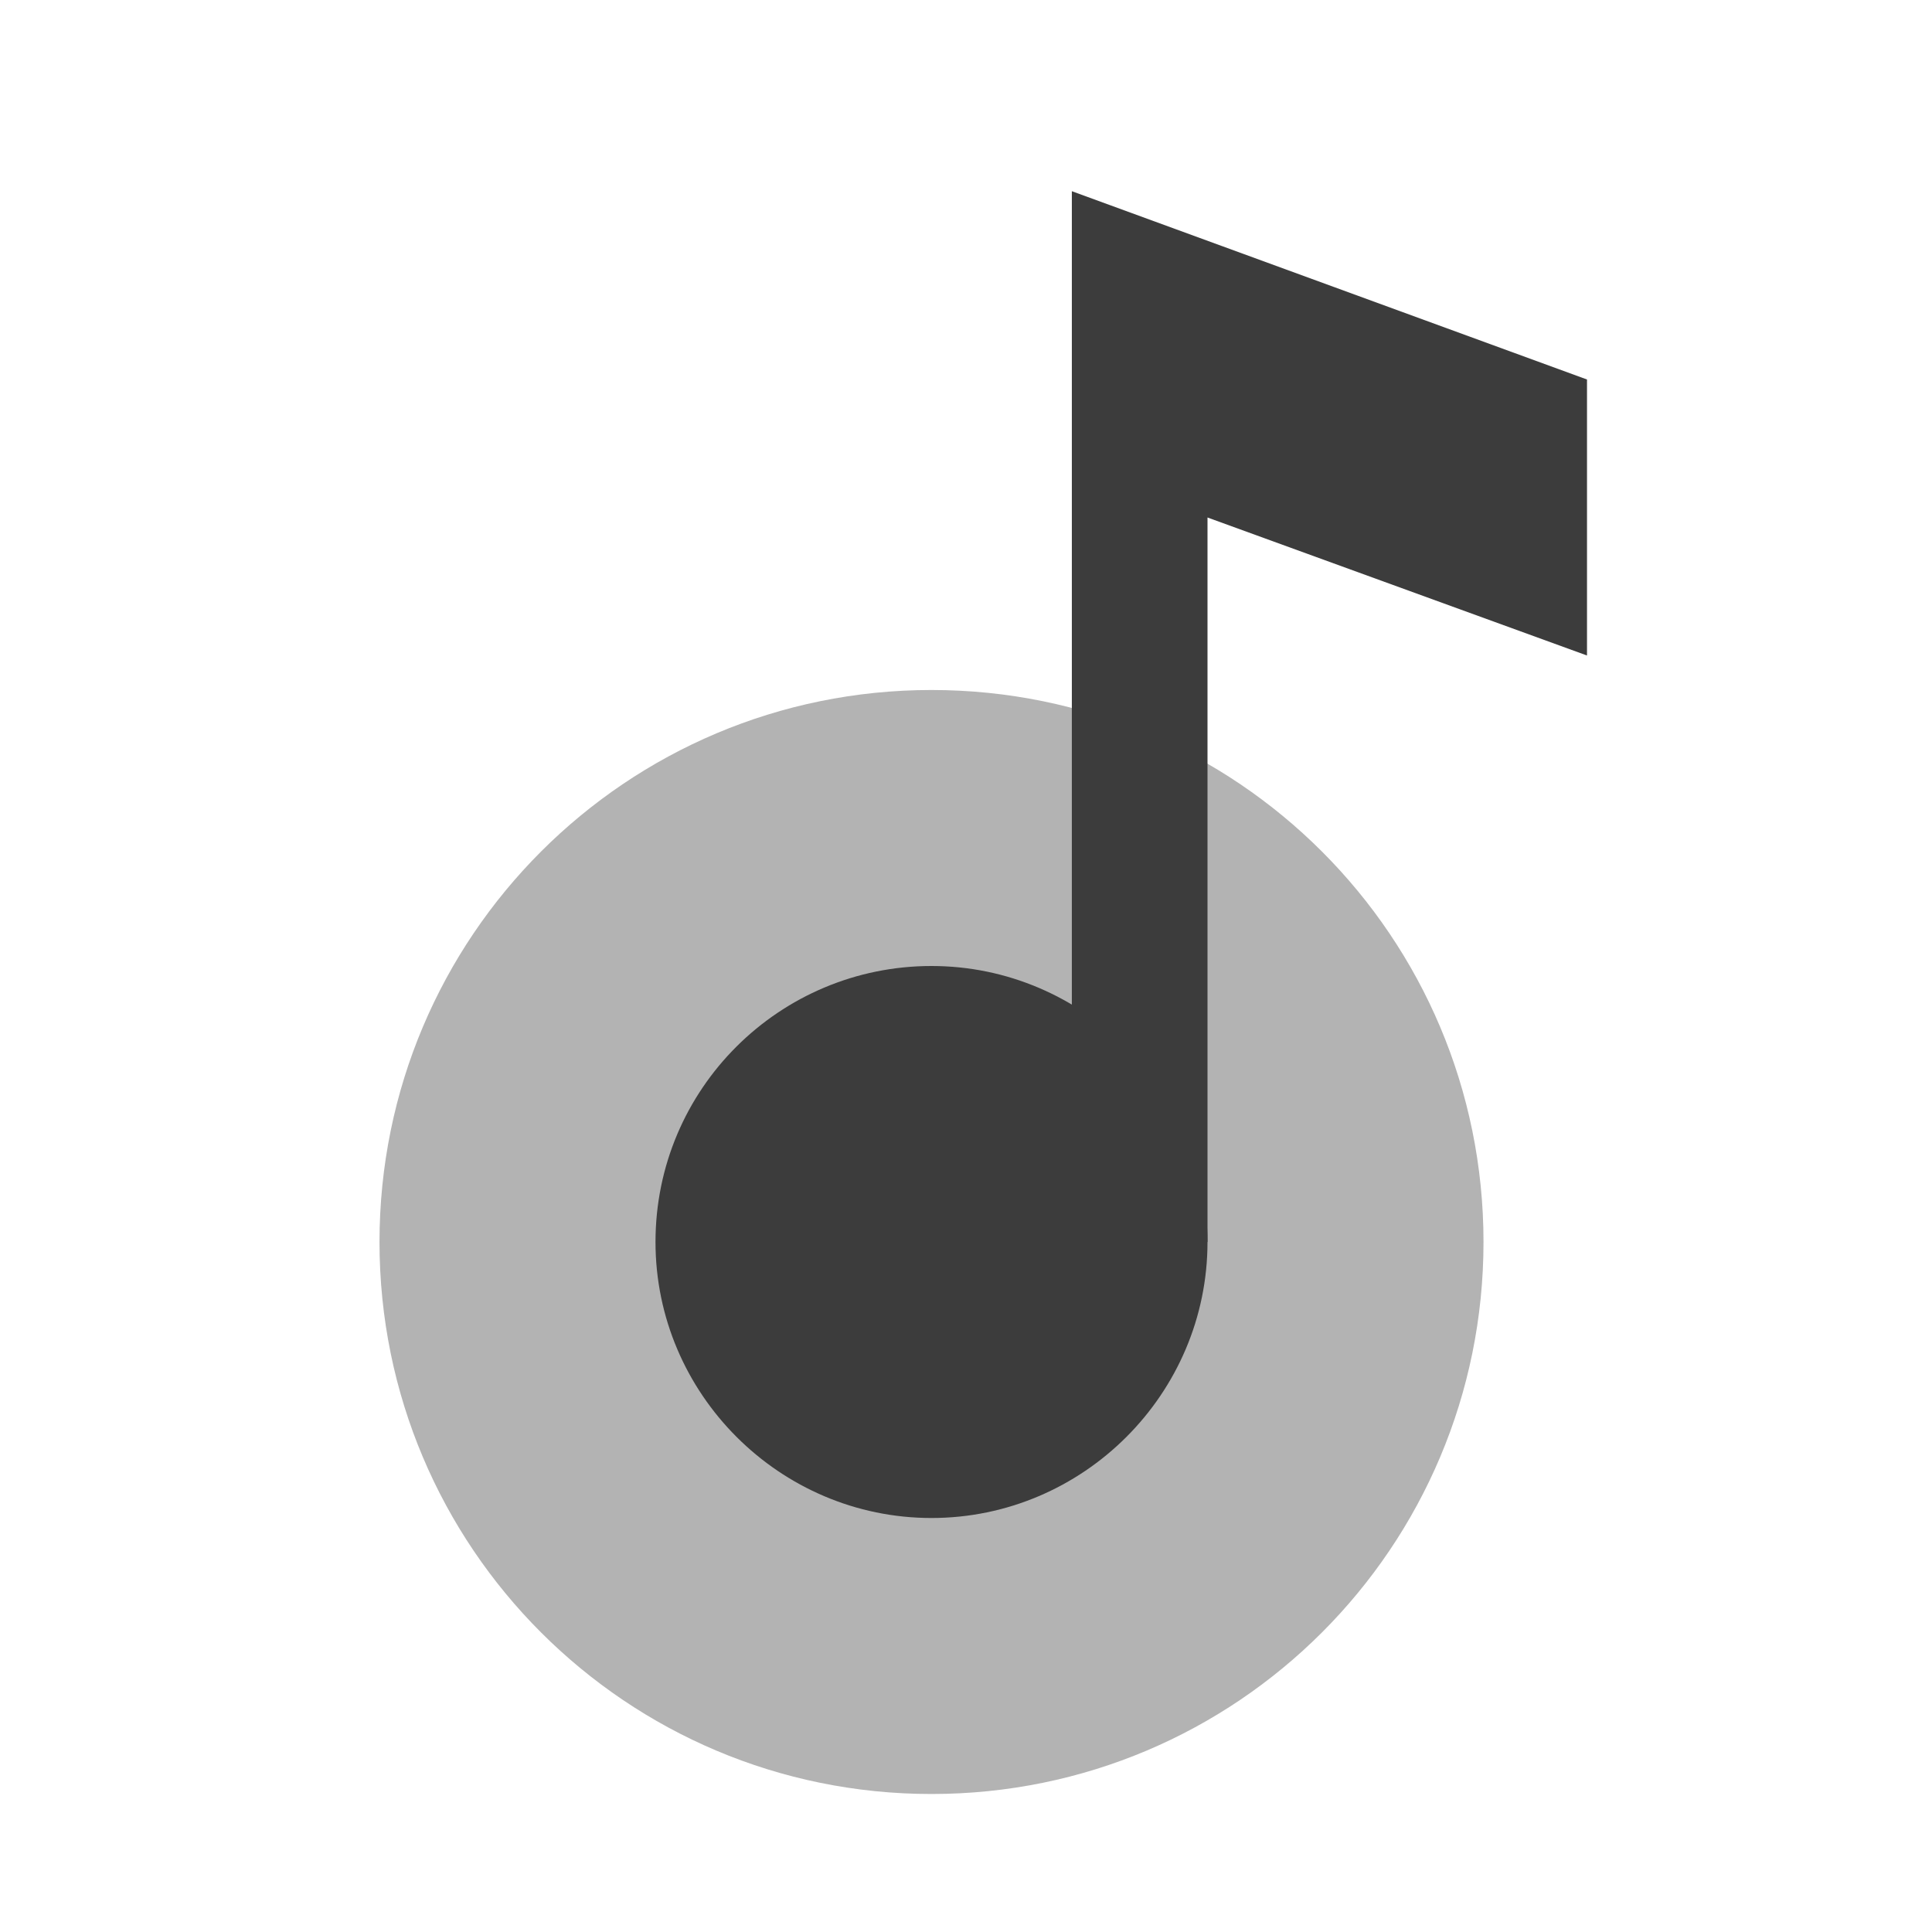 <svg viewBox='0 0 56 56' xmlns='http://www.w3.org/2000/svg'><g fill='none' fill-rule='evenodd'><path d='M16,15 C24.847,15 32,22.153 32,31 C32,39.847 24.847,47 16,47 C7.153,47 0,39.847 0,31 C0,22.153 7.153,15 16,15 L16,15 L16,15 Z' fill='rgba(0,0,0,0.3)' transform='translate(11 5)'/><path d='M16,23 C20.4,23 24,26.6 24,31 C24,35.4 20.4,39 16,39 C11.6,39 8,35.4 8,31 C8,26.556 11.6,23 16,23 L16,23 L16,23 Z' fill='#3C3C3C' transform='translate(11 5)'/><path d='M35,6 L35,14 L24,10 L24,31 L20.068,31 L20.068,0.542 L35,6 L35,6 Z' fill='#3C3C3C' transform='translate(11 5)'/></g></svg>
